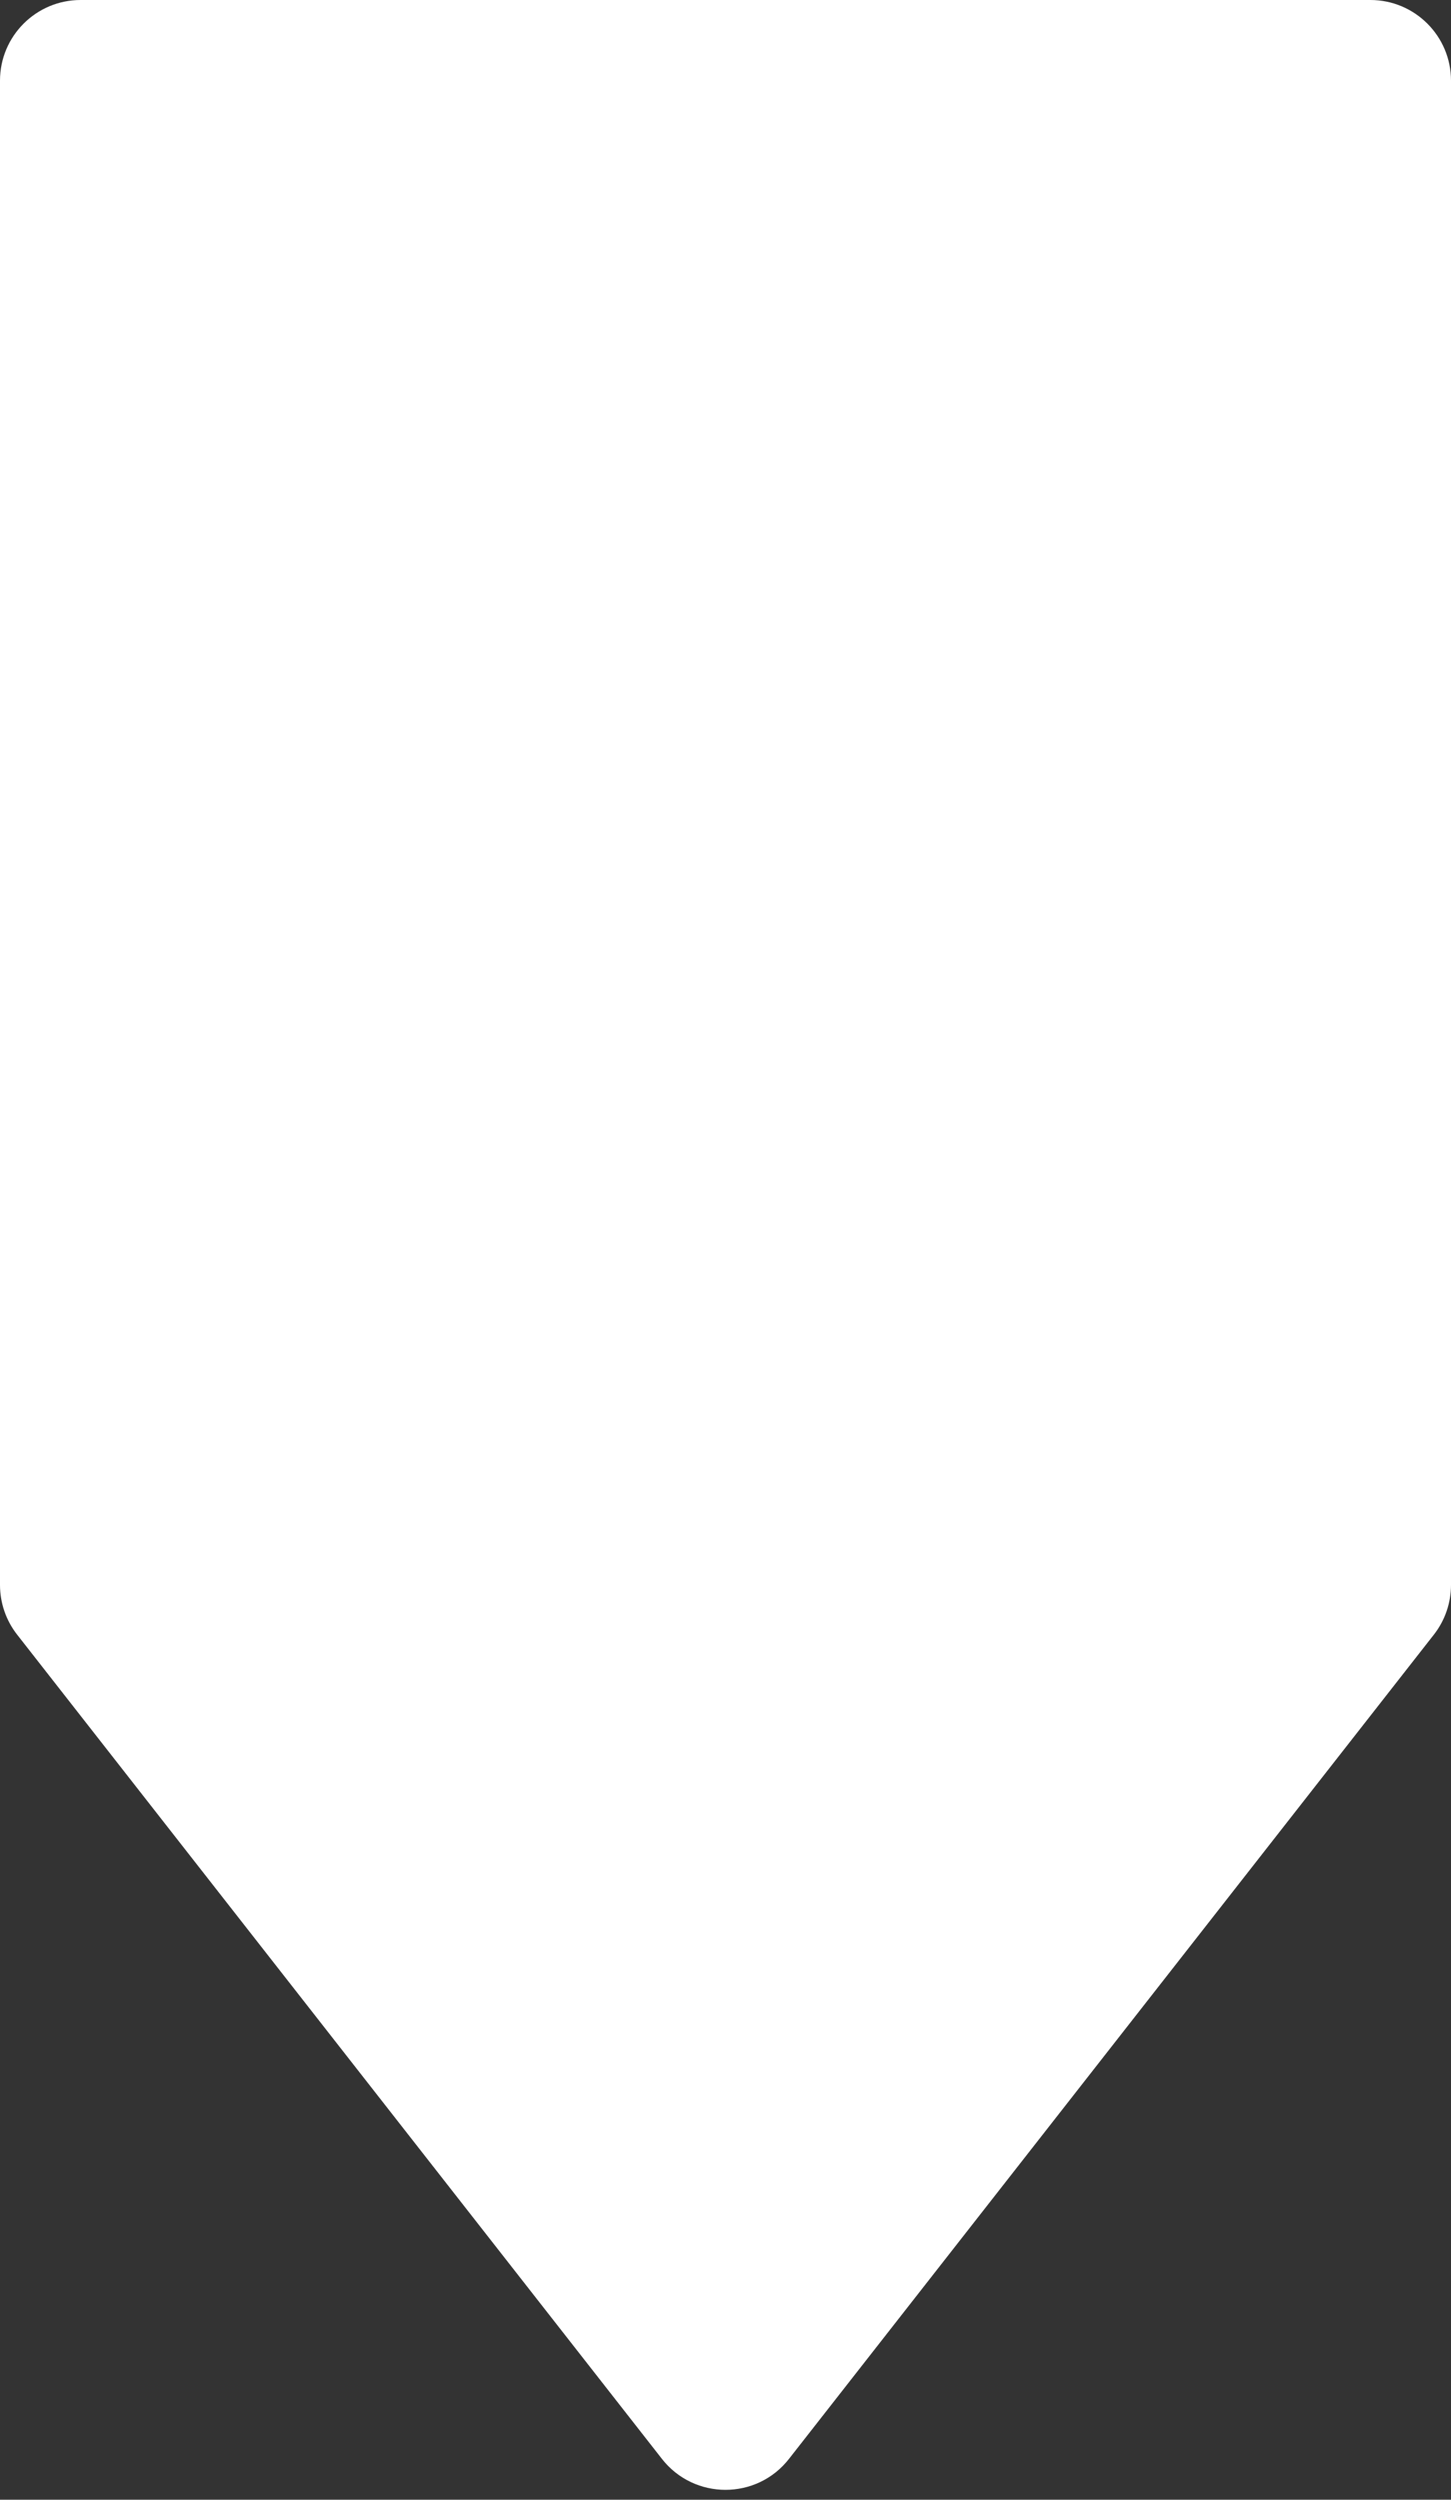 <svg width="18" height="31" viewBox="0 0 18 31" fill="none" xmlns="http://www.w3.org/2000/svg">
<rect x="0" y="0" width="18" height="31" fill="#333333" stroke="none"/>
<path d="M0 1C0 0.448 0.448 0 1 0H8.5H17C17.552 0 18 0.448 18 1V19.655C18 19.879 17.925 20.096 17.788 20.271L9.787 30.494C9.387 31.005 8.613 31.005 8.212 30.494L0.212 20.271C0.075 20.096 0 19.879 0 19.655V1Z" fill="white"/>
</svg>
